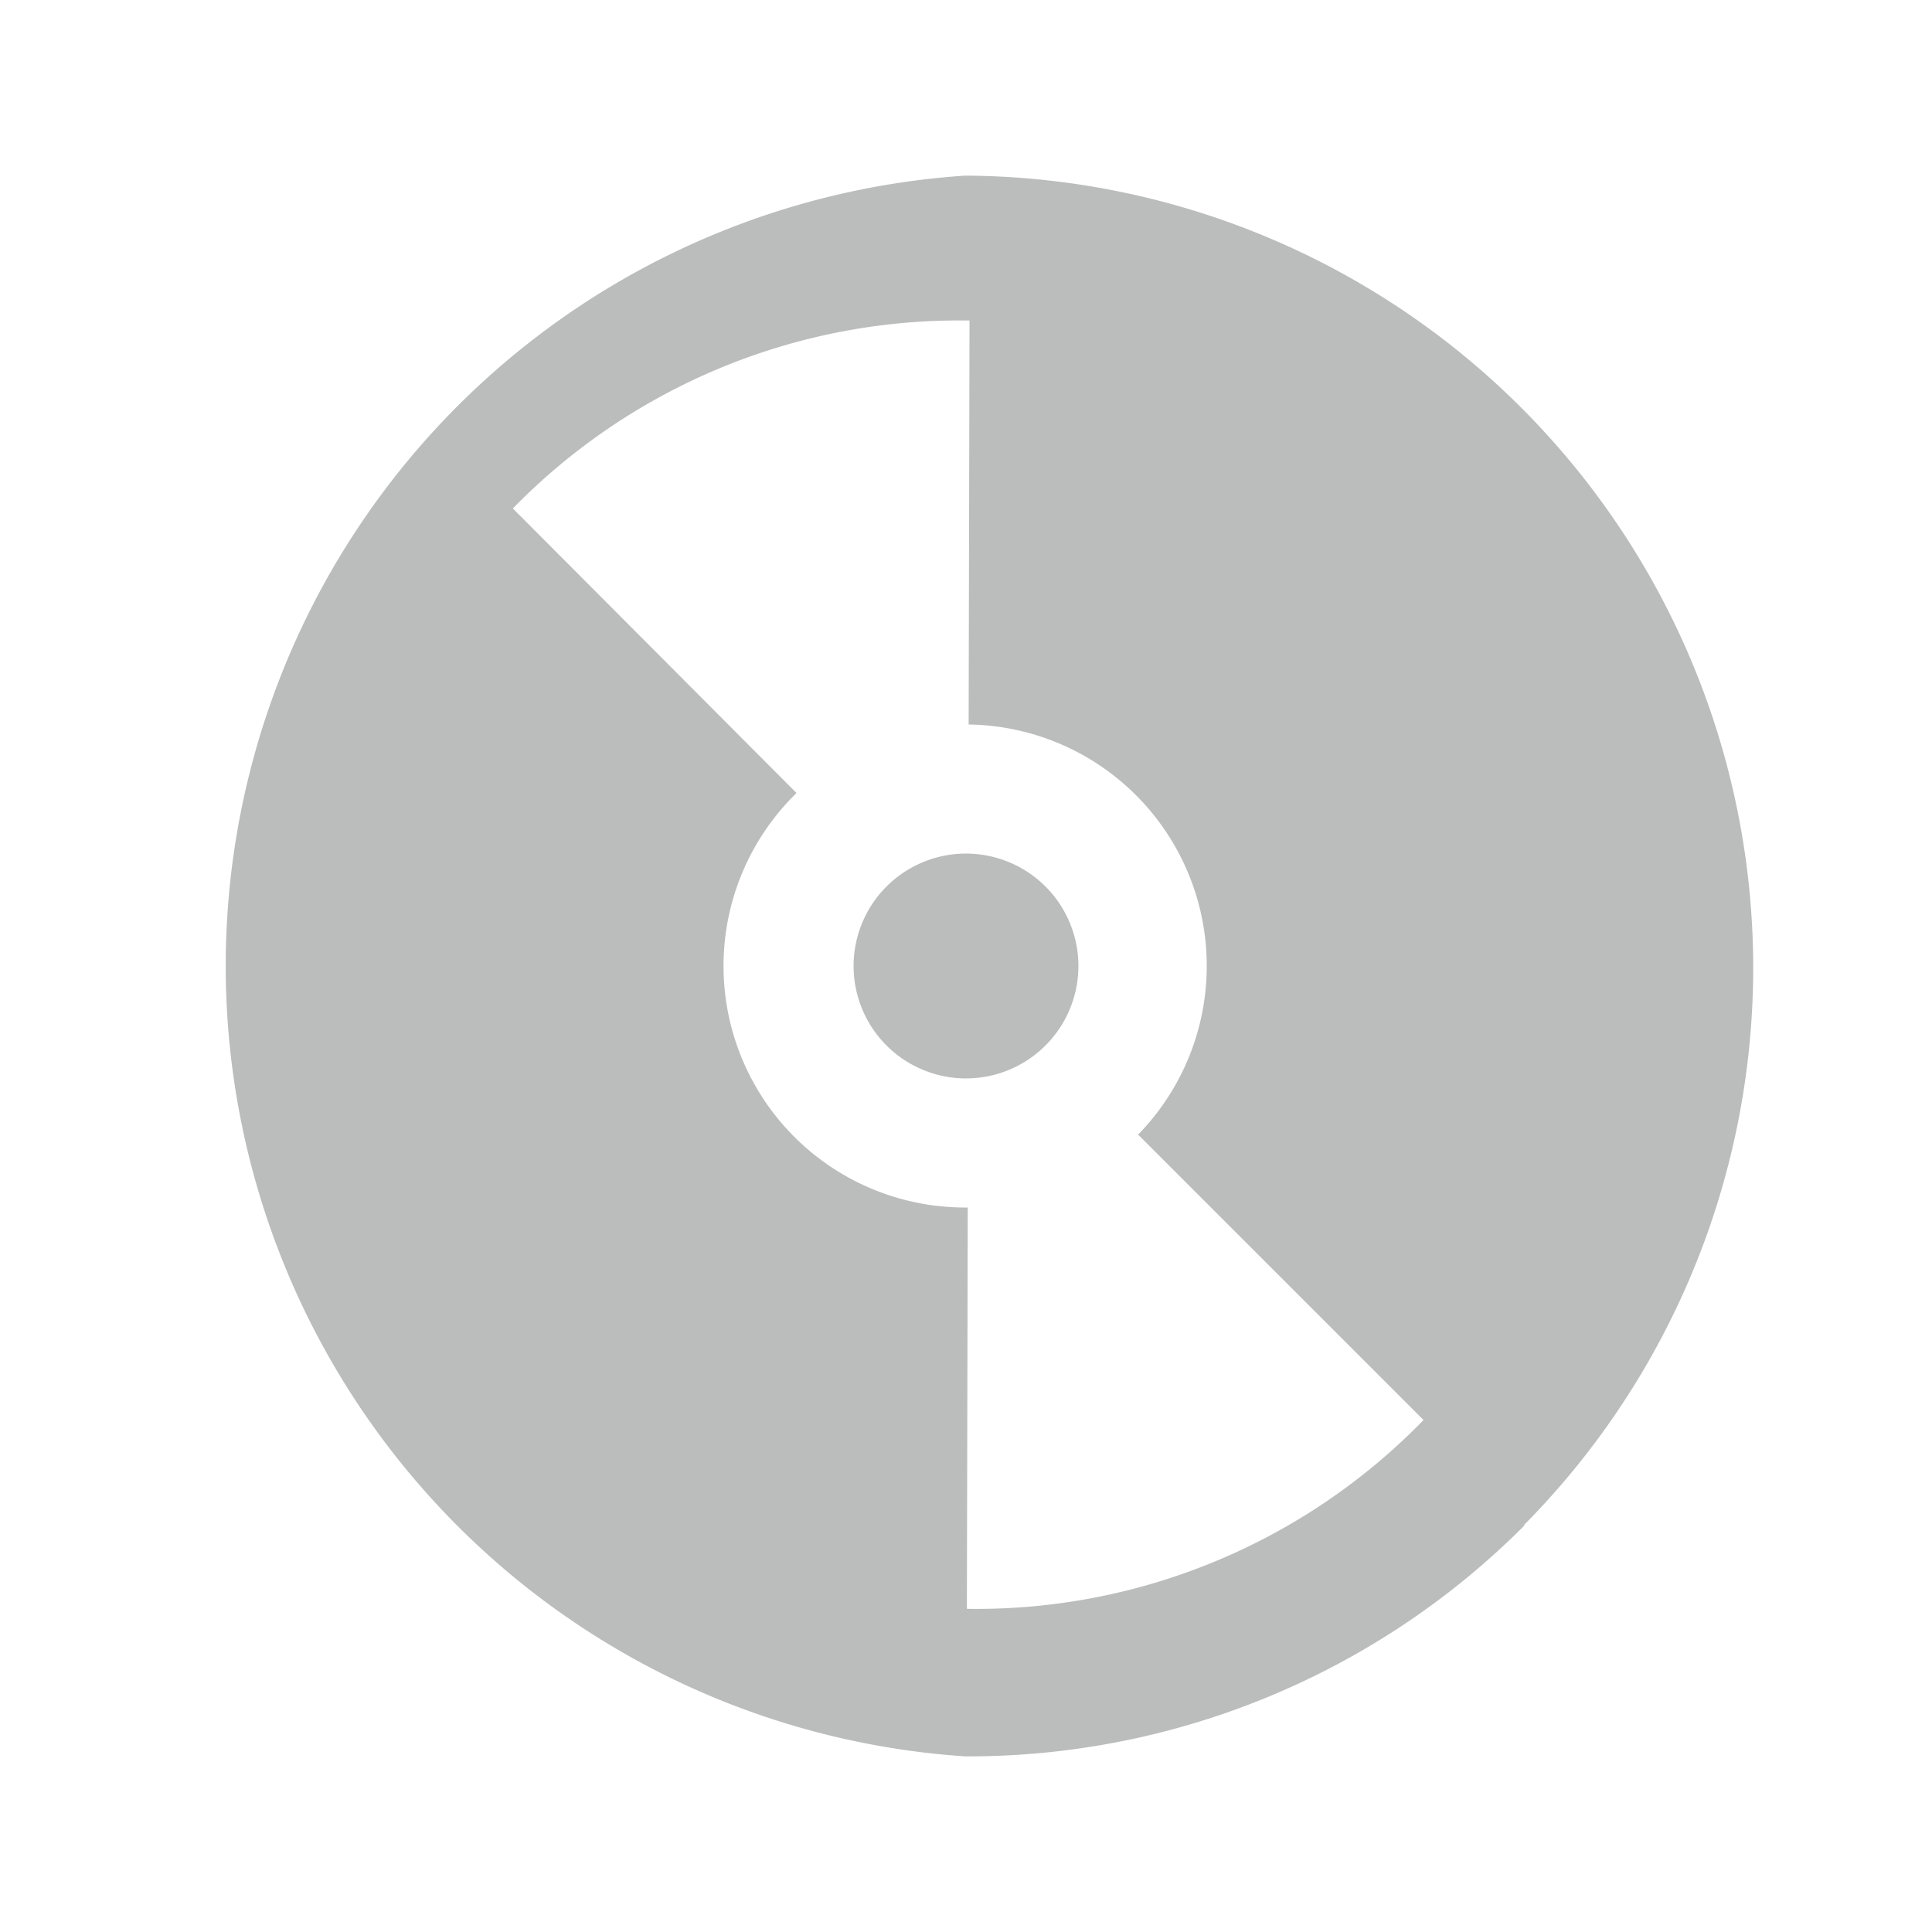 <svg xmlns="http://www.w3.org/2000/svg" xmlns:xlink="http://www.w3.org/1999/xlink" width="22" height="22" viewBox="0 0 22 22"><defs><path id="wz17a" d="M97 1354.72a1.28 1.28 0 1 1 0 2.56 1.28 1.28 0 0 1 0-2.56zm6.36 7.65a8.94 8.94 0 0 1-6.37 2.63 9.02 9.02 0 0 1 0-18 9.02 9.02 0 0 1 6.36 15.37zm-1.15-1.2l-3.25-3.25a2.75 2.75 0 0 0-1.93-4.67l.01-4.6a7.1 7.1 0 0 0-5.2 2.14l3.23 3.24-.02.02a2.75 2.75 0 0 0 1.97 4.7l-.01 4.57a7.1 7.1 0 0 0 5.2-2.15z"/></defs><g><g transform="translate(-86 -1345)"><use fill="#bbbcbc" xlink:href="#wz17a"/></g></g></svg>